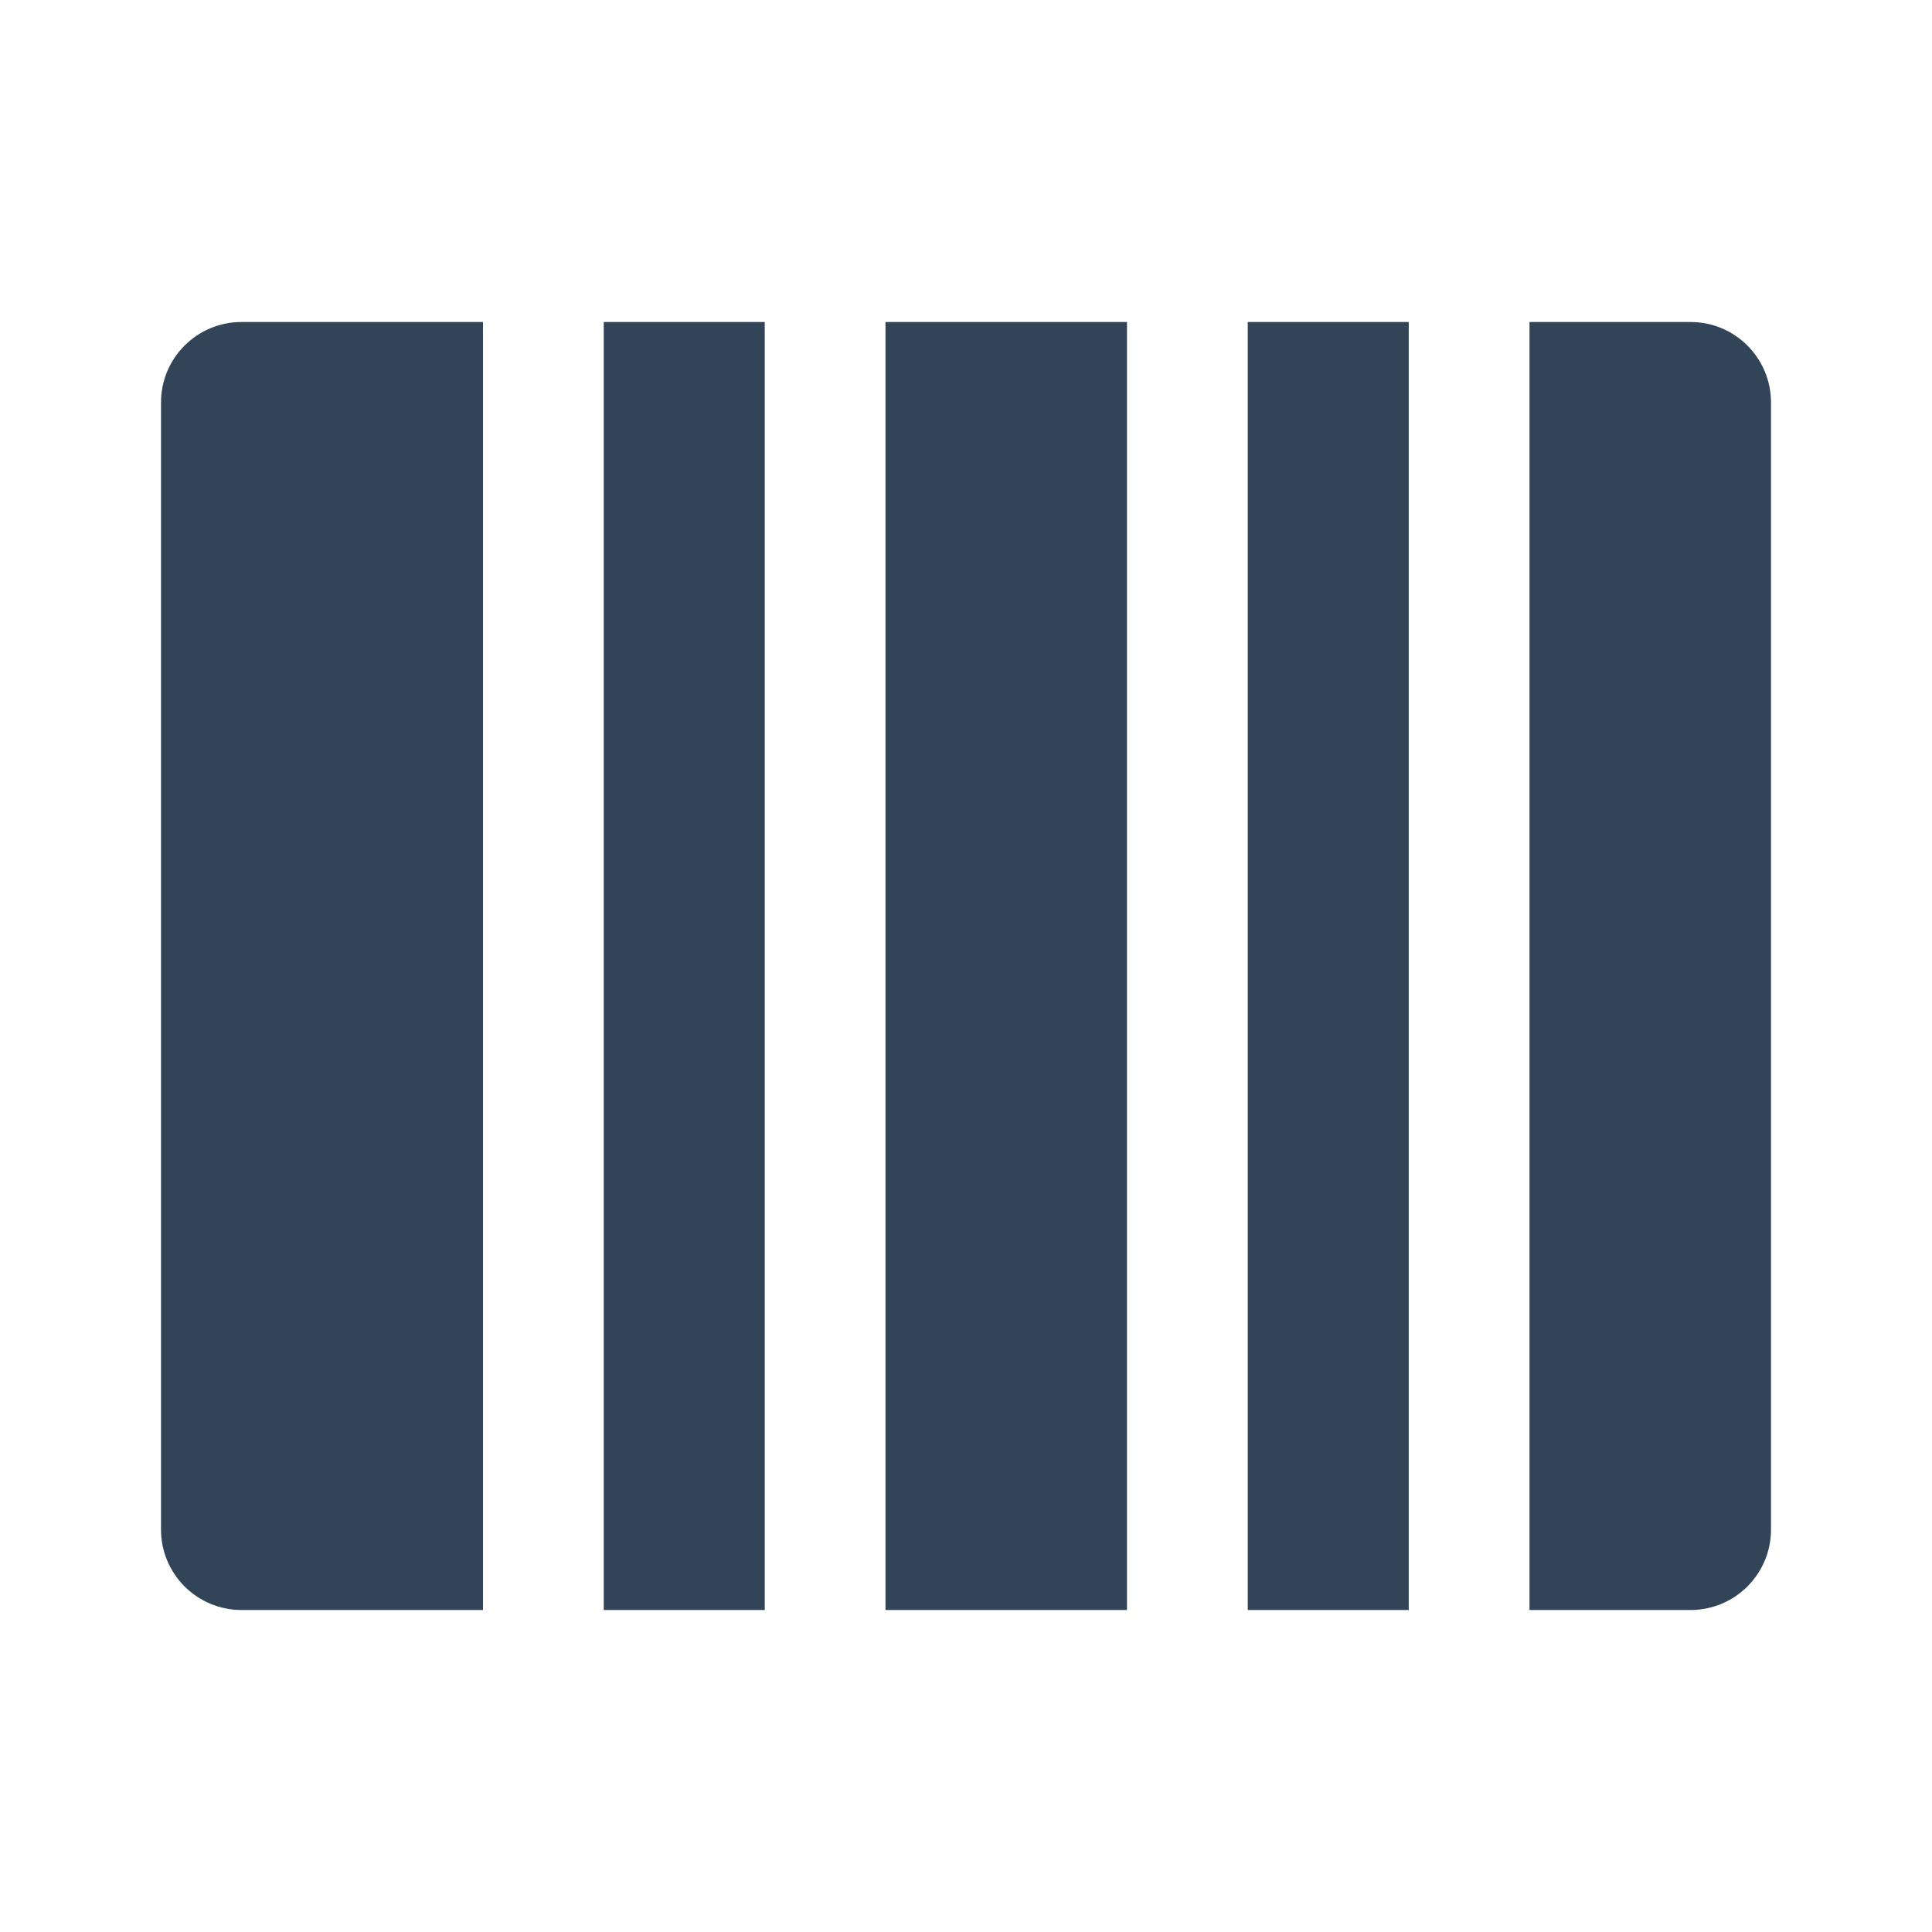 <svg width="48" height="48" viewBox="0 0 48 48" fill="none" xmlns="http://www.w3.org/2000/svg">
<path d="M4 10C4 8.895 4.895 8 6 8H12V40H6C4.895 40 4 39.105 4 38V10Z" fill="#324558"/>
<path d="M15 8H19V40H15V8Z" fill="#324558"/>
<path d="M28 8H22V40H28V8Z" fill="#324558"/>
<path d="M31 8H35V40H31V8Z" fill="#324558"/>
<path d="M42 8H38V40H42C43.105 40 44 39.105 44 38V10C44 8.895 43.105 8 42 8Z" fill="#324558"/>
</svg>
